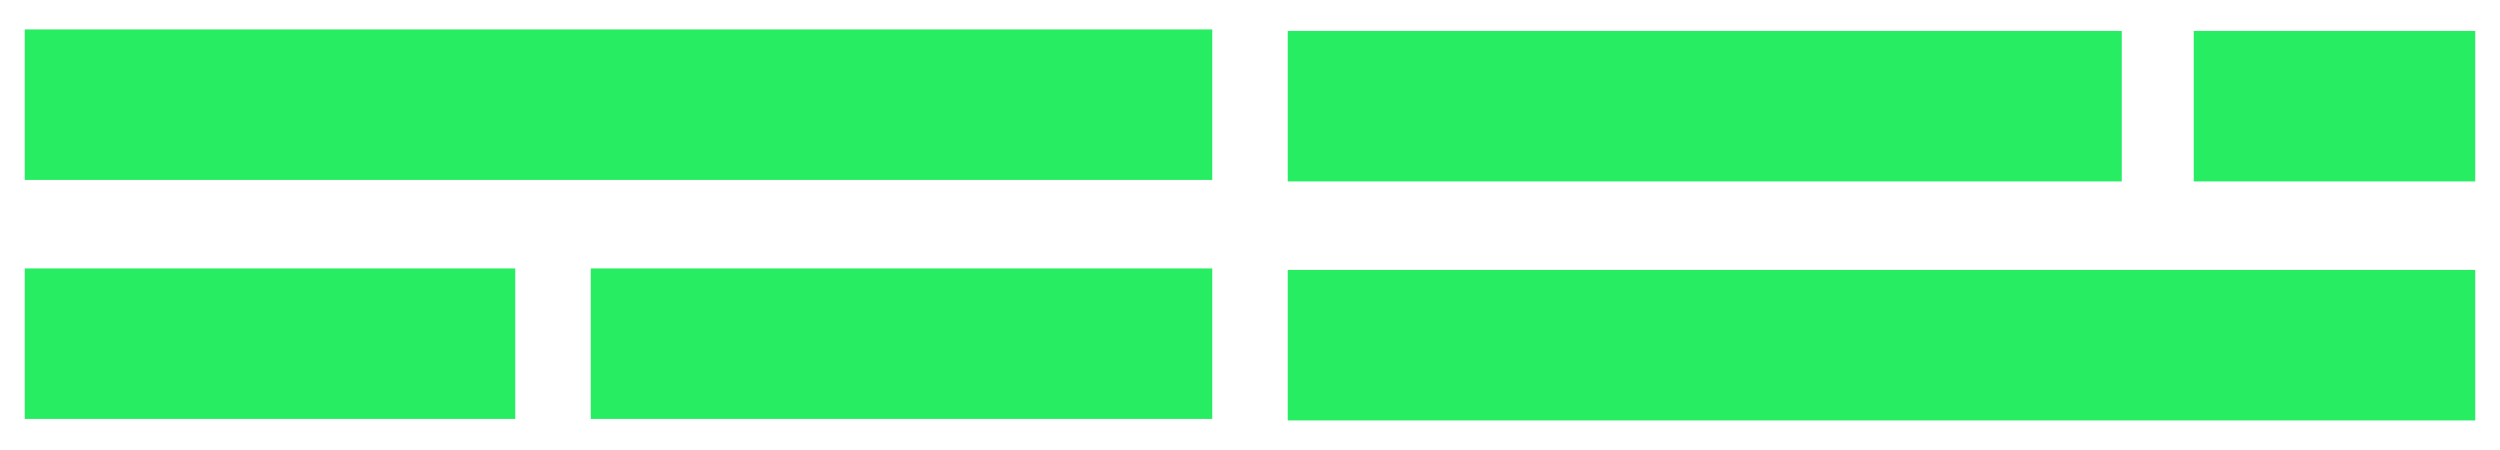 <?xml version="1.0" encoding="utf-8"?>
<!-- Generator: Adobe Illustrator 25.4.1, SVG Export Plug-In . SVG Version: 6.00 Build 0)  -->
<svg version="1.1" id="Layer_1" xmlns="http://www.w3.org/2000/svg" xmlns:xlink="http://www.w3.org/1999/xlink" x="0px" y="0px"
	 viewBox="0 0 500 90" style="enable-background:new 0 0 500 90;" xml:space="preserve">
<style type="text/css">
	.st0{fill:#26ED62;}
</style>
<g id="Group_94" transform="translate(-1549.25 -225.914)">
	<rect id="Rectangle_56" x="1554.2" y="231.8" class="st0" width="237.5" height="30.1"/>
	<rect id="Rectangle_57" x="1806.8" y="279.9" class="st0" width="237.5" height="30.1"/>
	<rect id="Rectangle_58" x="1806.8" y="232.1" class="st0" width="166.8" height="30.1"/>
	<rect id="Rectangle_59" x="1554.2" y="279.6" class="st0" width="98.1" height="30.1"/>
	<rect id="Rectangle_60" x="1667.4" y="279.6" class="st0" width="124.3" height="30.1"/>
	<rect id="Rectangle_61" x="1988" y="232.1" class="st0" width="56.3" height="30.1"/>
</g>
</svg>
